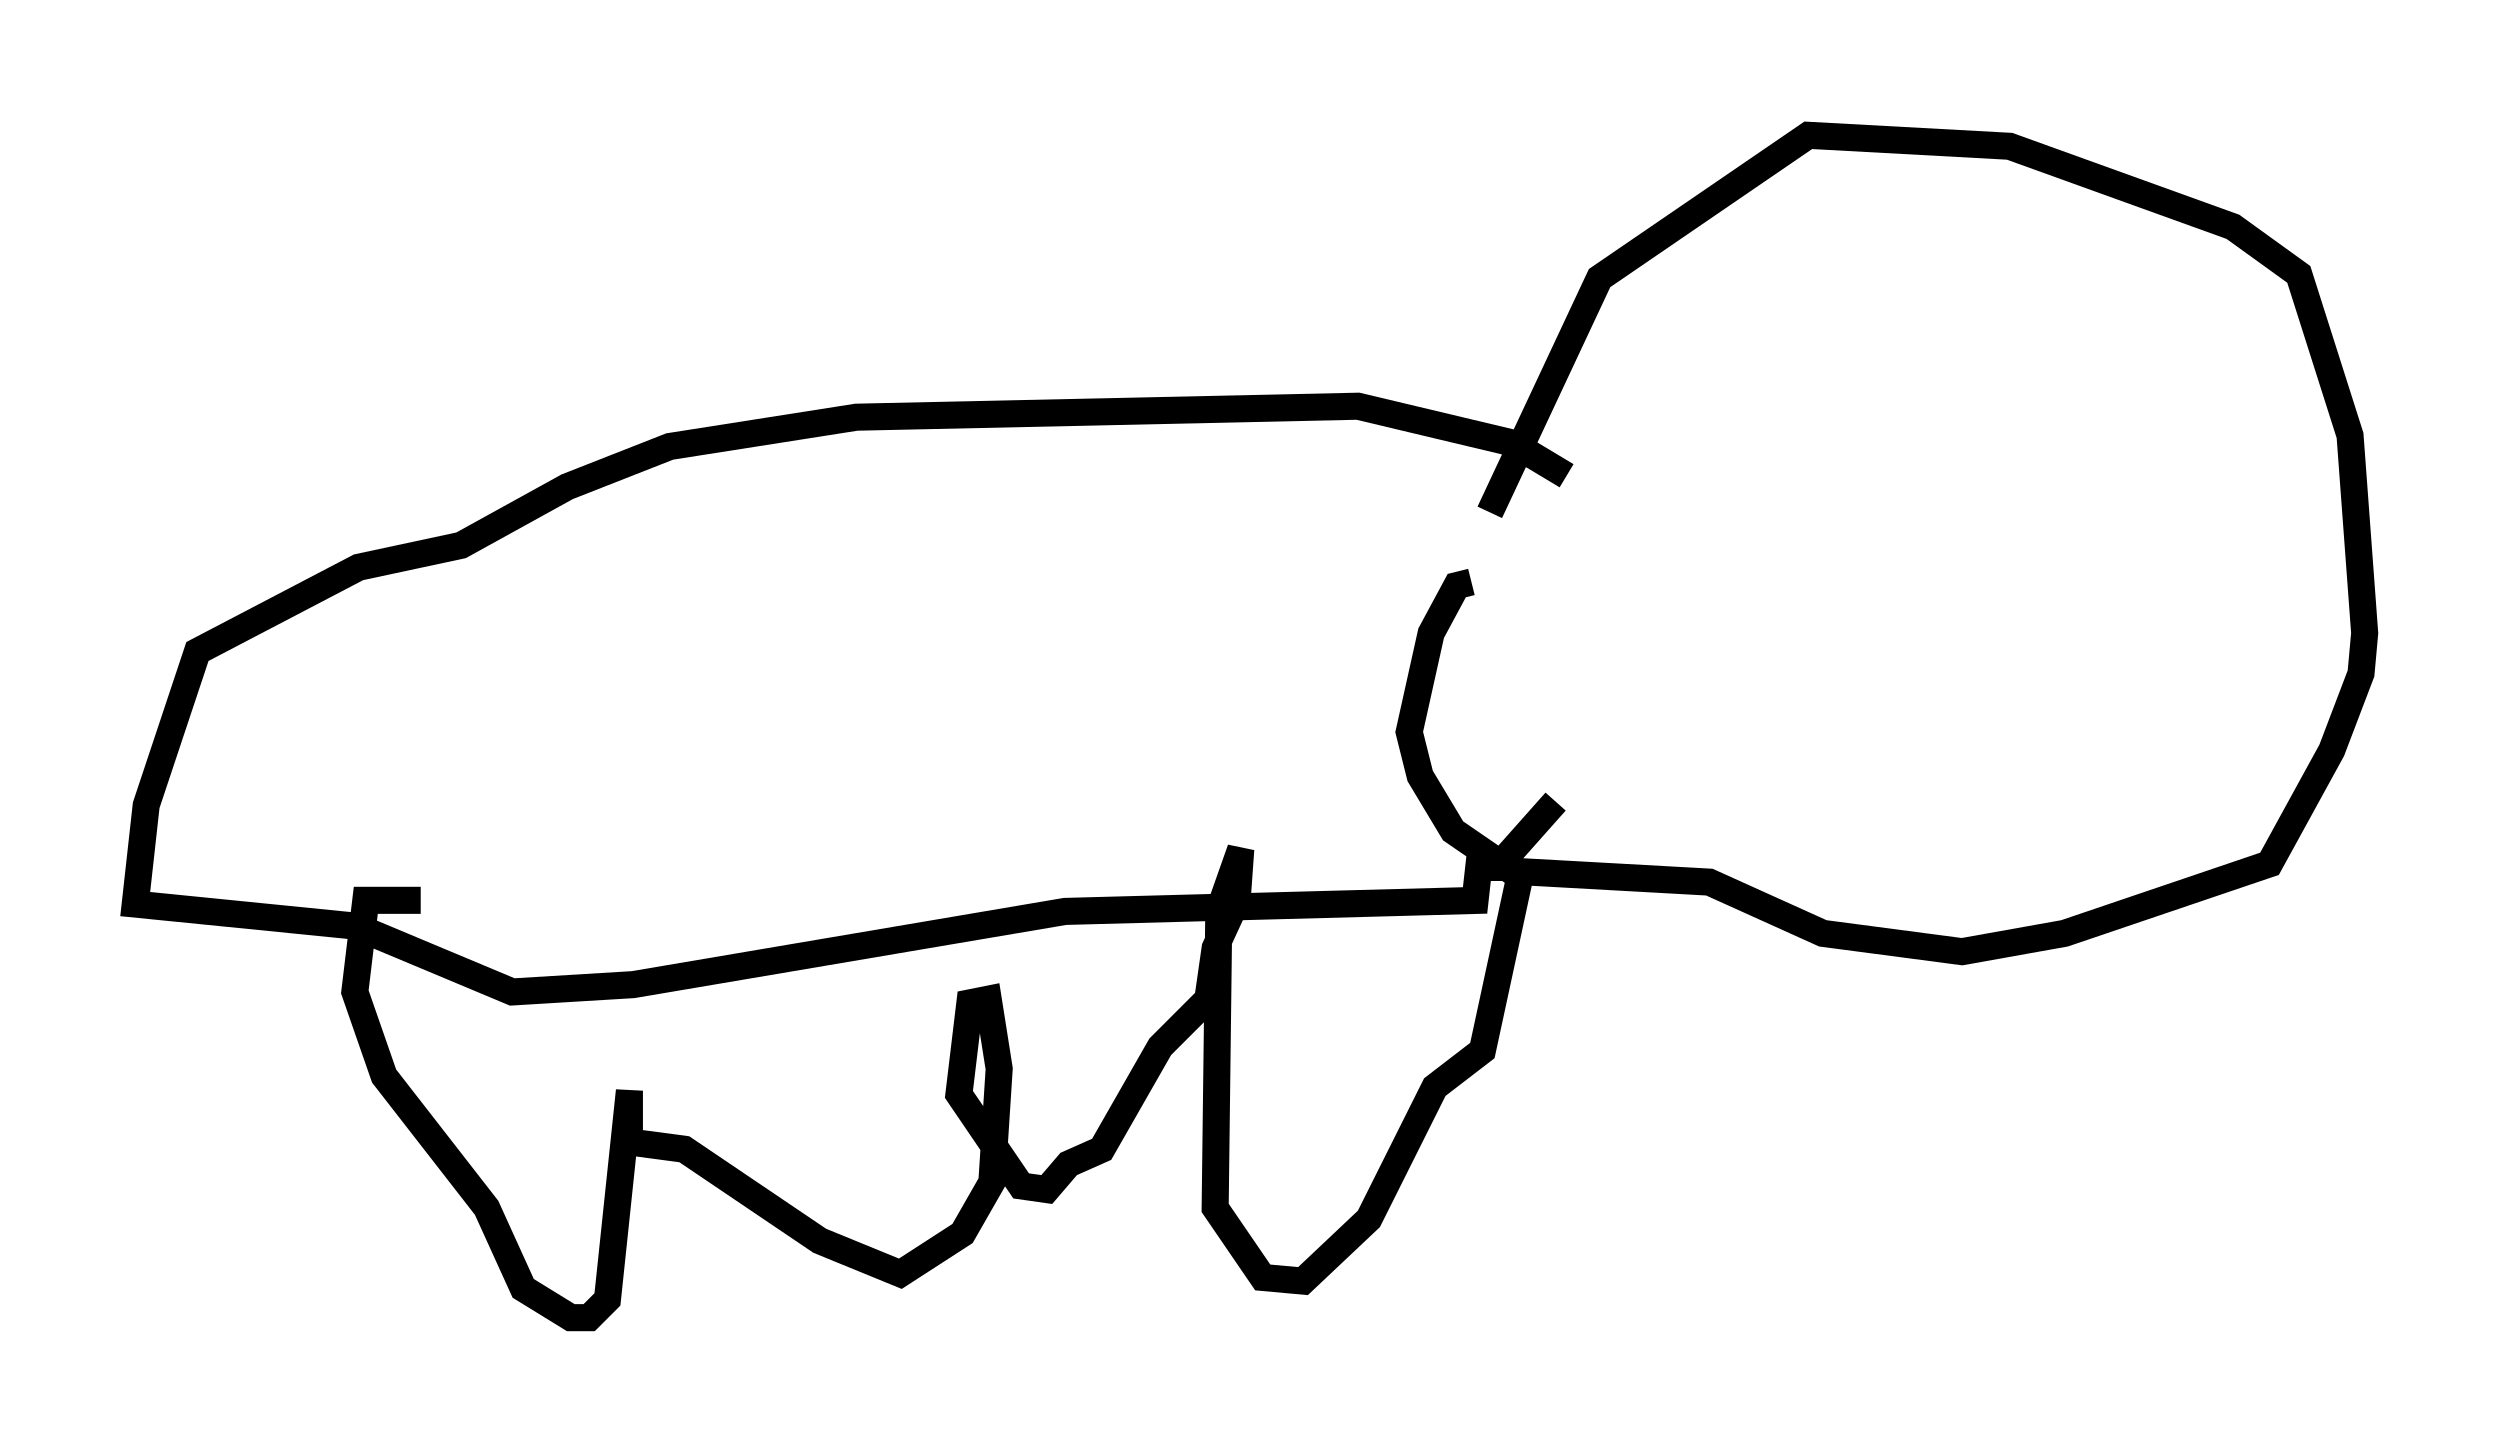 <?xml version="1.0" encoding="utf-8" ?>
<svg baseProfile="full" height="53.707" version="1.1" width="92.408" xmlns="http://www.w3.org/2000/svg" xmlns:ev="http://www.w3.org/2001/xml-events" xmlns:xlink="http://www.w3.org/1999/xlink"><defs /><rect fill="white" height="53.707" width="92.408" x="0" y="0" /><path d="M54.12, 27.057 m0.947, -8.119 l4.059, -8.66 7.713, -5.277 l7.442, 0.406 8.254, 2.977 l2.436, 1.759 1.894, 5.954 l0.541, 7.307 -0.135, 1.488 l-1.083, 2.842 -2.3, 4.195 l-7.578, 2.571 -3.789, 0.677 l-5.142, -0.677 -4.195, -1.894 l-7.307, -0.406 -2.165, -1.488 l-1.218, -2.03 -0.406, -1.624 l0.812, -3.654 0.947, -1.759 l0.541, -0.135 m3.518, -3.924 l-2.03, -1.218 -5.683, -1.353 l-18.538, 0.406 -6.901, 1.083 l-3.789, 1.488 -3.924, 2.165 l-3.789, 0.812 -5.954, 3.112 l-1.894, 5.683 -0.406, 3.654 l8.119, 0.812 5.819, 2.436 l4.465, -0.271 15.967, -2.706 l15.155, -0.406 0.135, -1.218 l0.677, 0.0 2.165, -2.436 m-1.218, 2.3 l-1.488, 6.901 -1.759, 1.353 l-2.436, 4.871 -2.436, 2.3 l-1.488, -0.135 -1.759, -2.571 l0.135, -10.961 0.812, -2.3 l-0.135, 1.894 -0.812, 1.759 l-0.271, 1.894 -1.759, 1.759 l-2.165, 3.789 -1.218, 0.541 l-0.812, 0.947 -0.947, -0.135 l-2.3, -3.383 0.406, -3.383 l0.677, -0.135 0.406, 2.571 l-0.271, 4.195 -1.083, 1.894 l-2.3, 1.488 -2.977, -1.218 l-5.007, -3.383 -2.03, -0.271 l0.0, -1.894 -0.812, 7.713 l-0.677, 0.677 -0.677, 0.0 l-1.759, -1.083 -1.353, -2.977 l-3.789, -4.871 -1.083, -3.112 l0.406, -3.383 2.03, 0.0 m43.437, -21.245 " fill="none" stroke="black" stroke-width="1" /></svg>